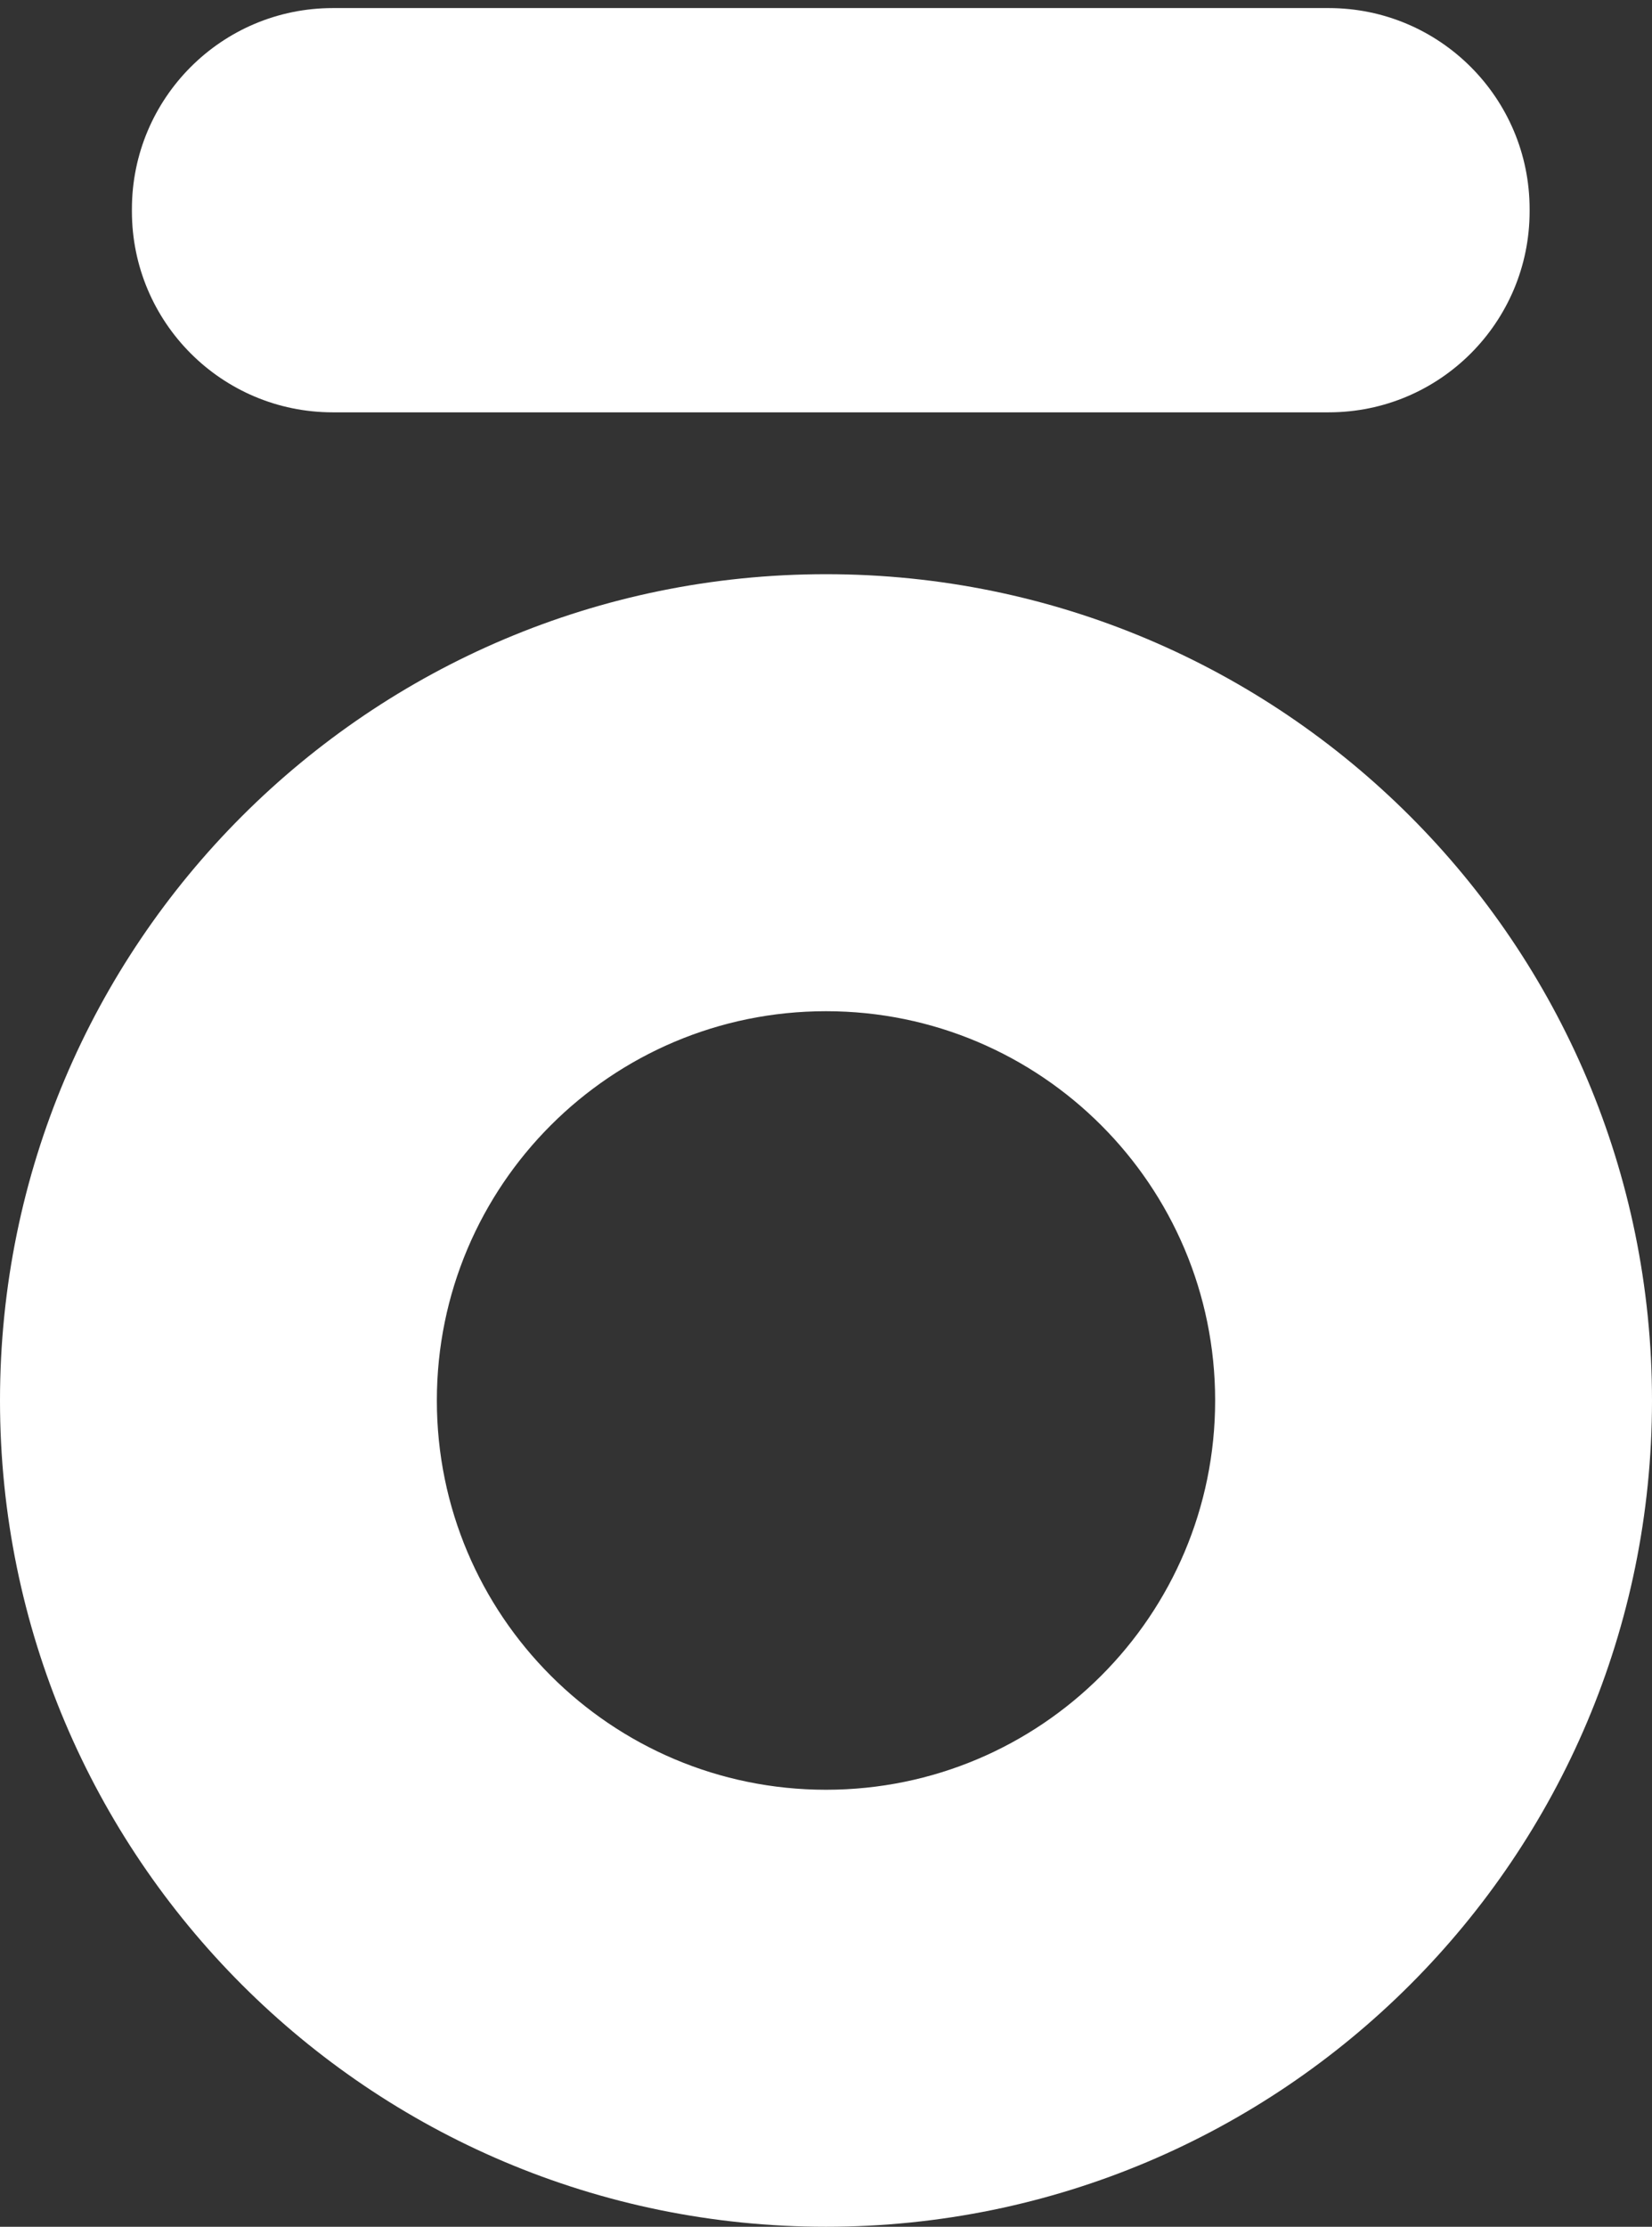 <?xml version="1.0" encoding="UTF-8"?>
<svg width="118px" height="159px" viewBox="0 0 118 159" version="1.1" xmlns="http://www.w3.org/2000/svg" xmlns:xlink="http://www.w3.org/1999/xlink">
    <rect x="0" y="0" width="118" height="159" fill="#333333" stroke="none"/>
    <!-- Generator: Sketch 63.1 (92452) - https://sketch.com -->
    <title>shortLogo</title>
    <desc>Created with Sketch.</desc>
    <g id="Page-1" stroke="none" stroke-width="1" fill="none" fill-rule="evenodd">
        <g id="shortLogo" fill="#FFFFFF" fill-rule="nonzero">
            <path d="M94.912,0.577 L23.768,0.577 C15.845,0.577 9.422,7.005 9.422,14.935 L9.422,15.084 C9.422,23.014 15.845,29.442 23.768,29.442 L94.912,29.442 C102.835,29.442 109.258,23.014 109.258,15.084 L109.258,14.935 C109.258,7.005 102.835,0.577 94.912,0.577 Z" id="Path"></path>
            <path d="M118,100 C118,132.585 91.585,159 59,159 C26.415,159 0,132.585 0,100 C0,67.415 26.415,41 59,41 C91.585,41 118,67.415 118,100 Z M31.204,100 C31.204,115.351 43.649,127.796 59,127.796 C74.351,127.796 86.796,115.351 86.796,100 C86.796,84.649 74.351,72.204 59,72.204 C43.649,72.204 31.204,84.649 31.204,100 Z" id="Shape"></path>
        </g>
    </g>
</svg>